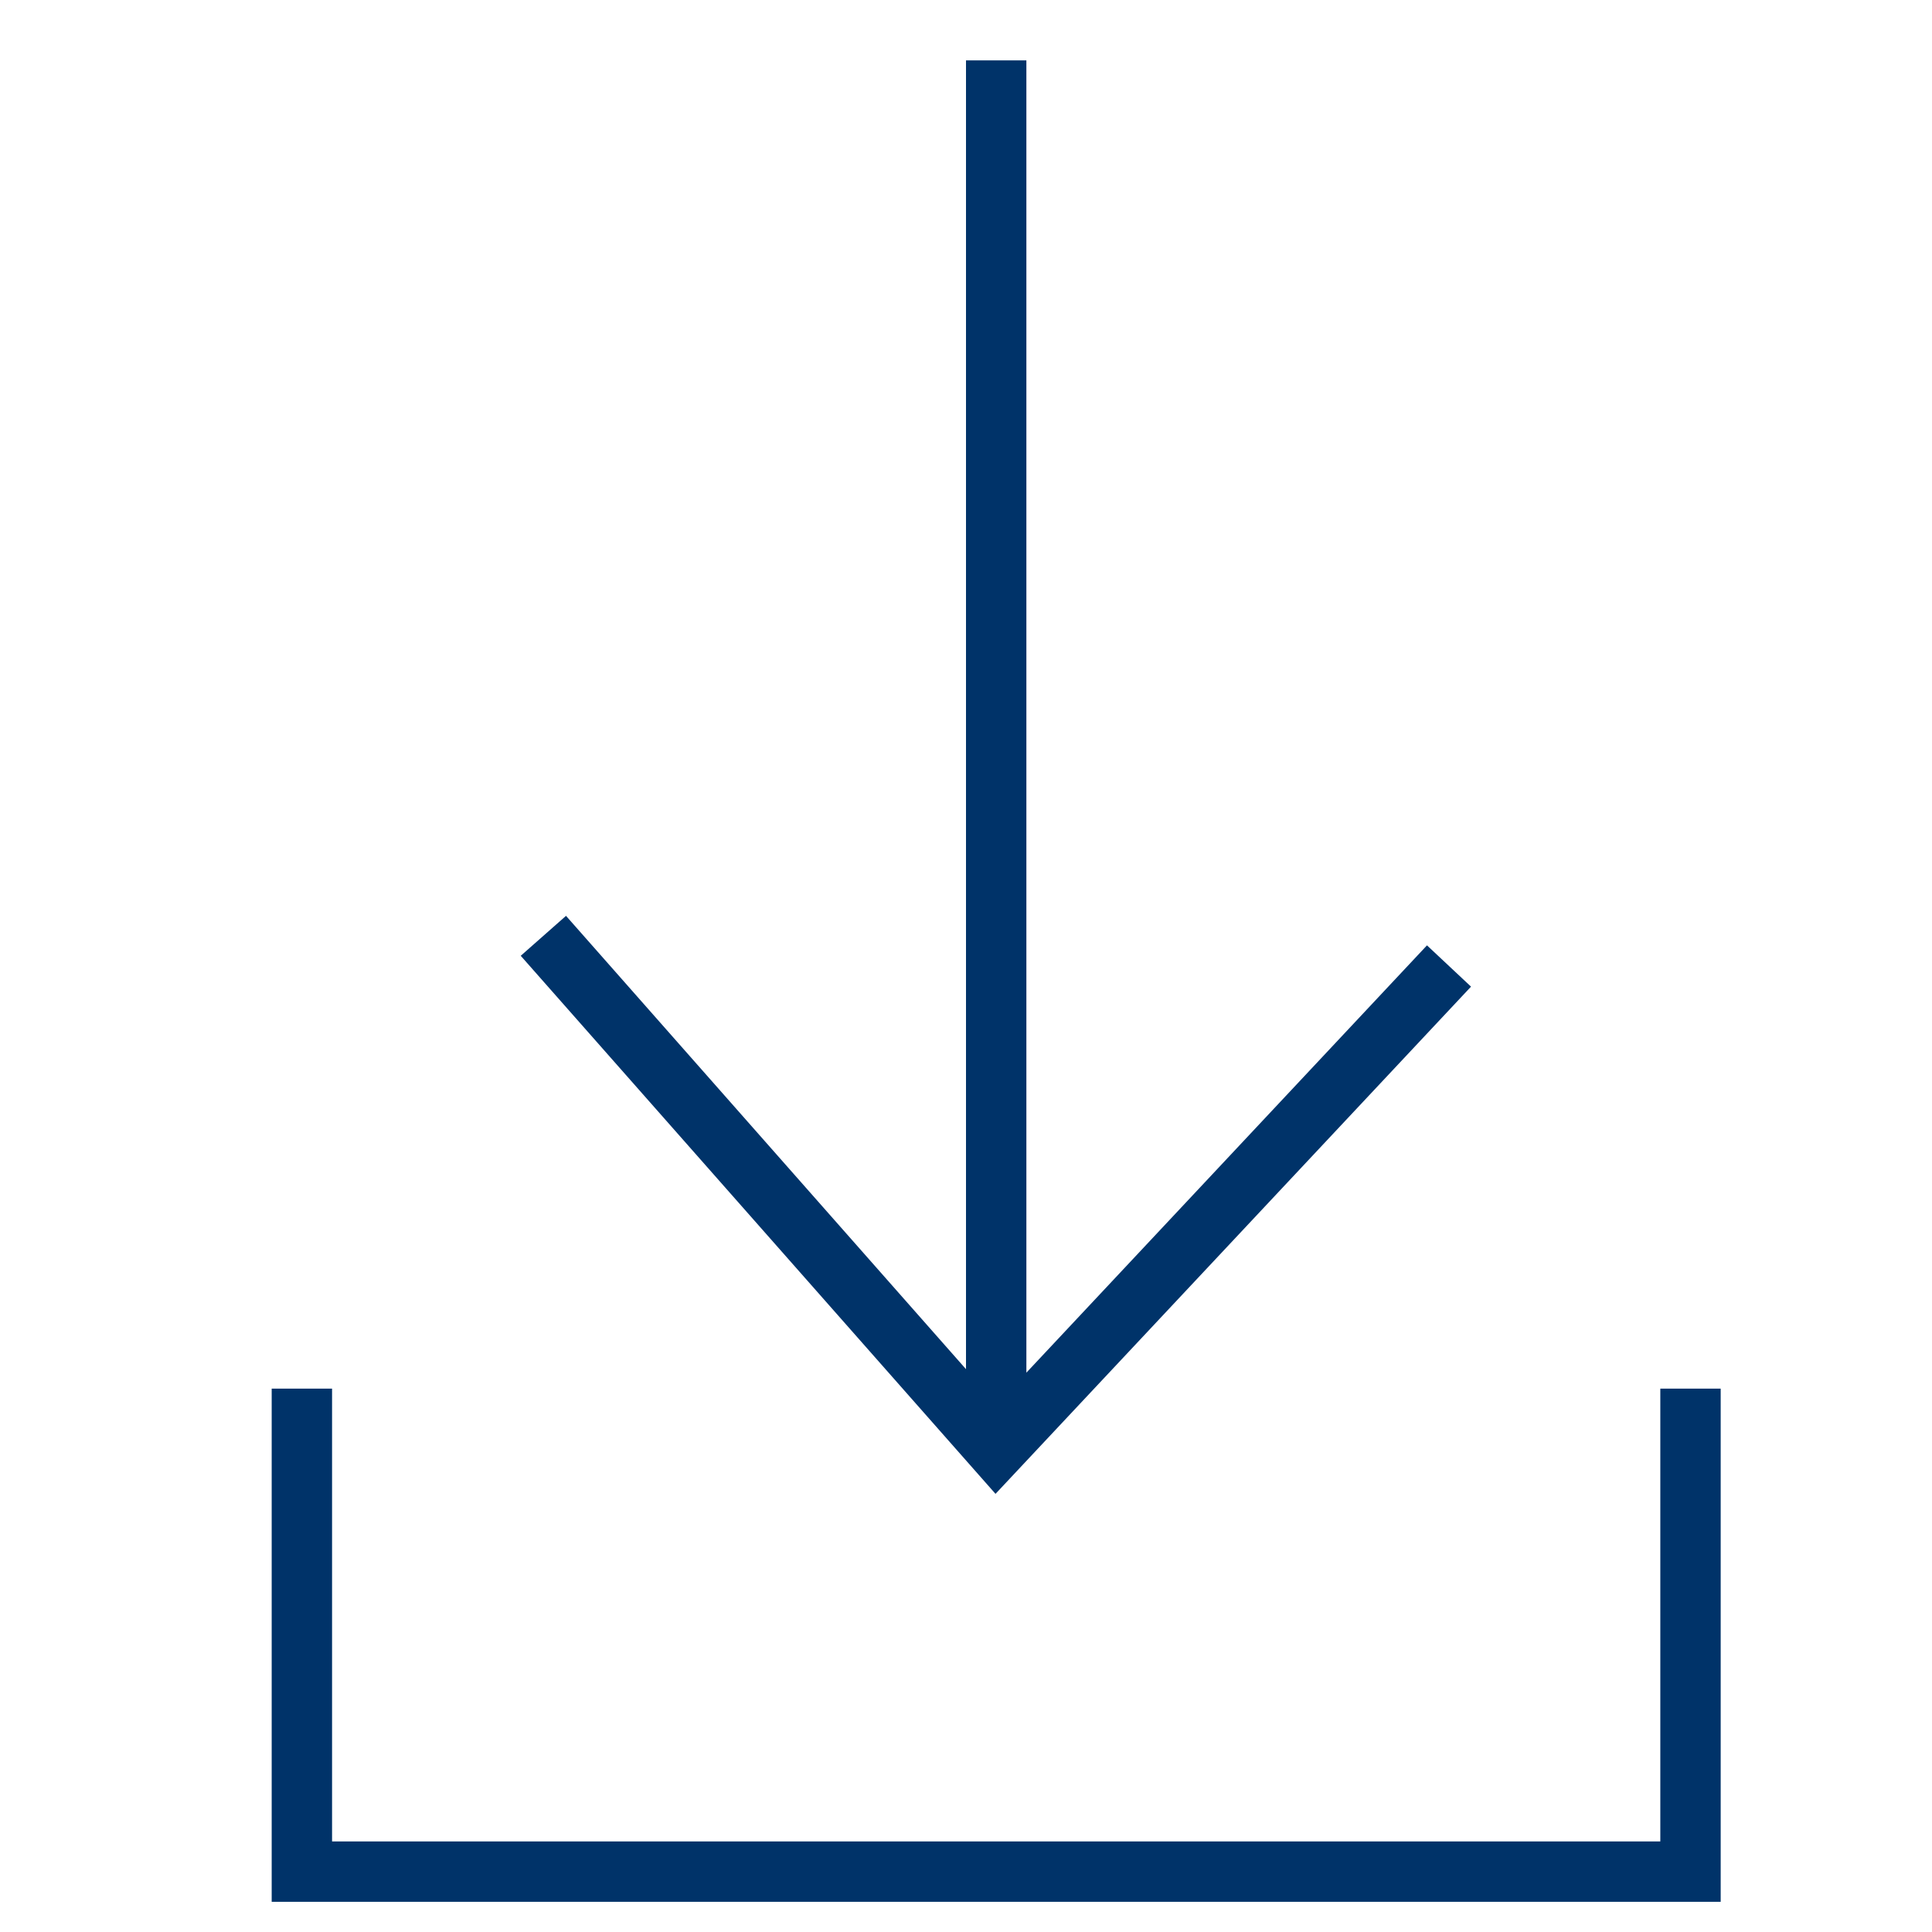 <?xml version="1.0" encoding="UTF-8"?>
<svg xmlns="http://www.w3.org/2000/svg" aria-describedby="desc" aria-labelledby="title" viewBox="0 0 64 64"><path fill="none" stroke="#003369" stroke-miterlimit="10" stroke-width="2" d="M33 2v46M18 31l15 17 15-16" data-name="layer2" style="stroke: #003369;"/><path fill="none" stroke="#003369" stroke-miterlimit="10" stroke-width="2" d="M10 46v16h46V46" data-name="layer1" style="stroke: #003369;"/></svg>
